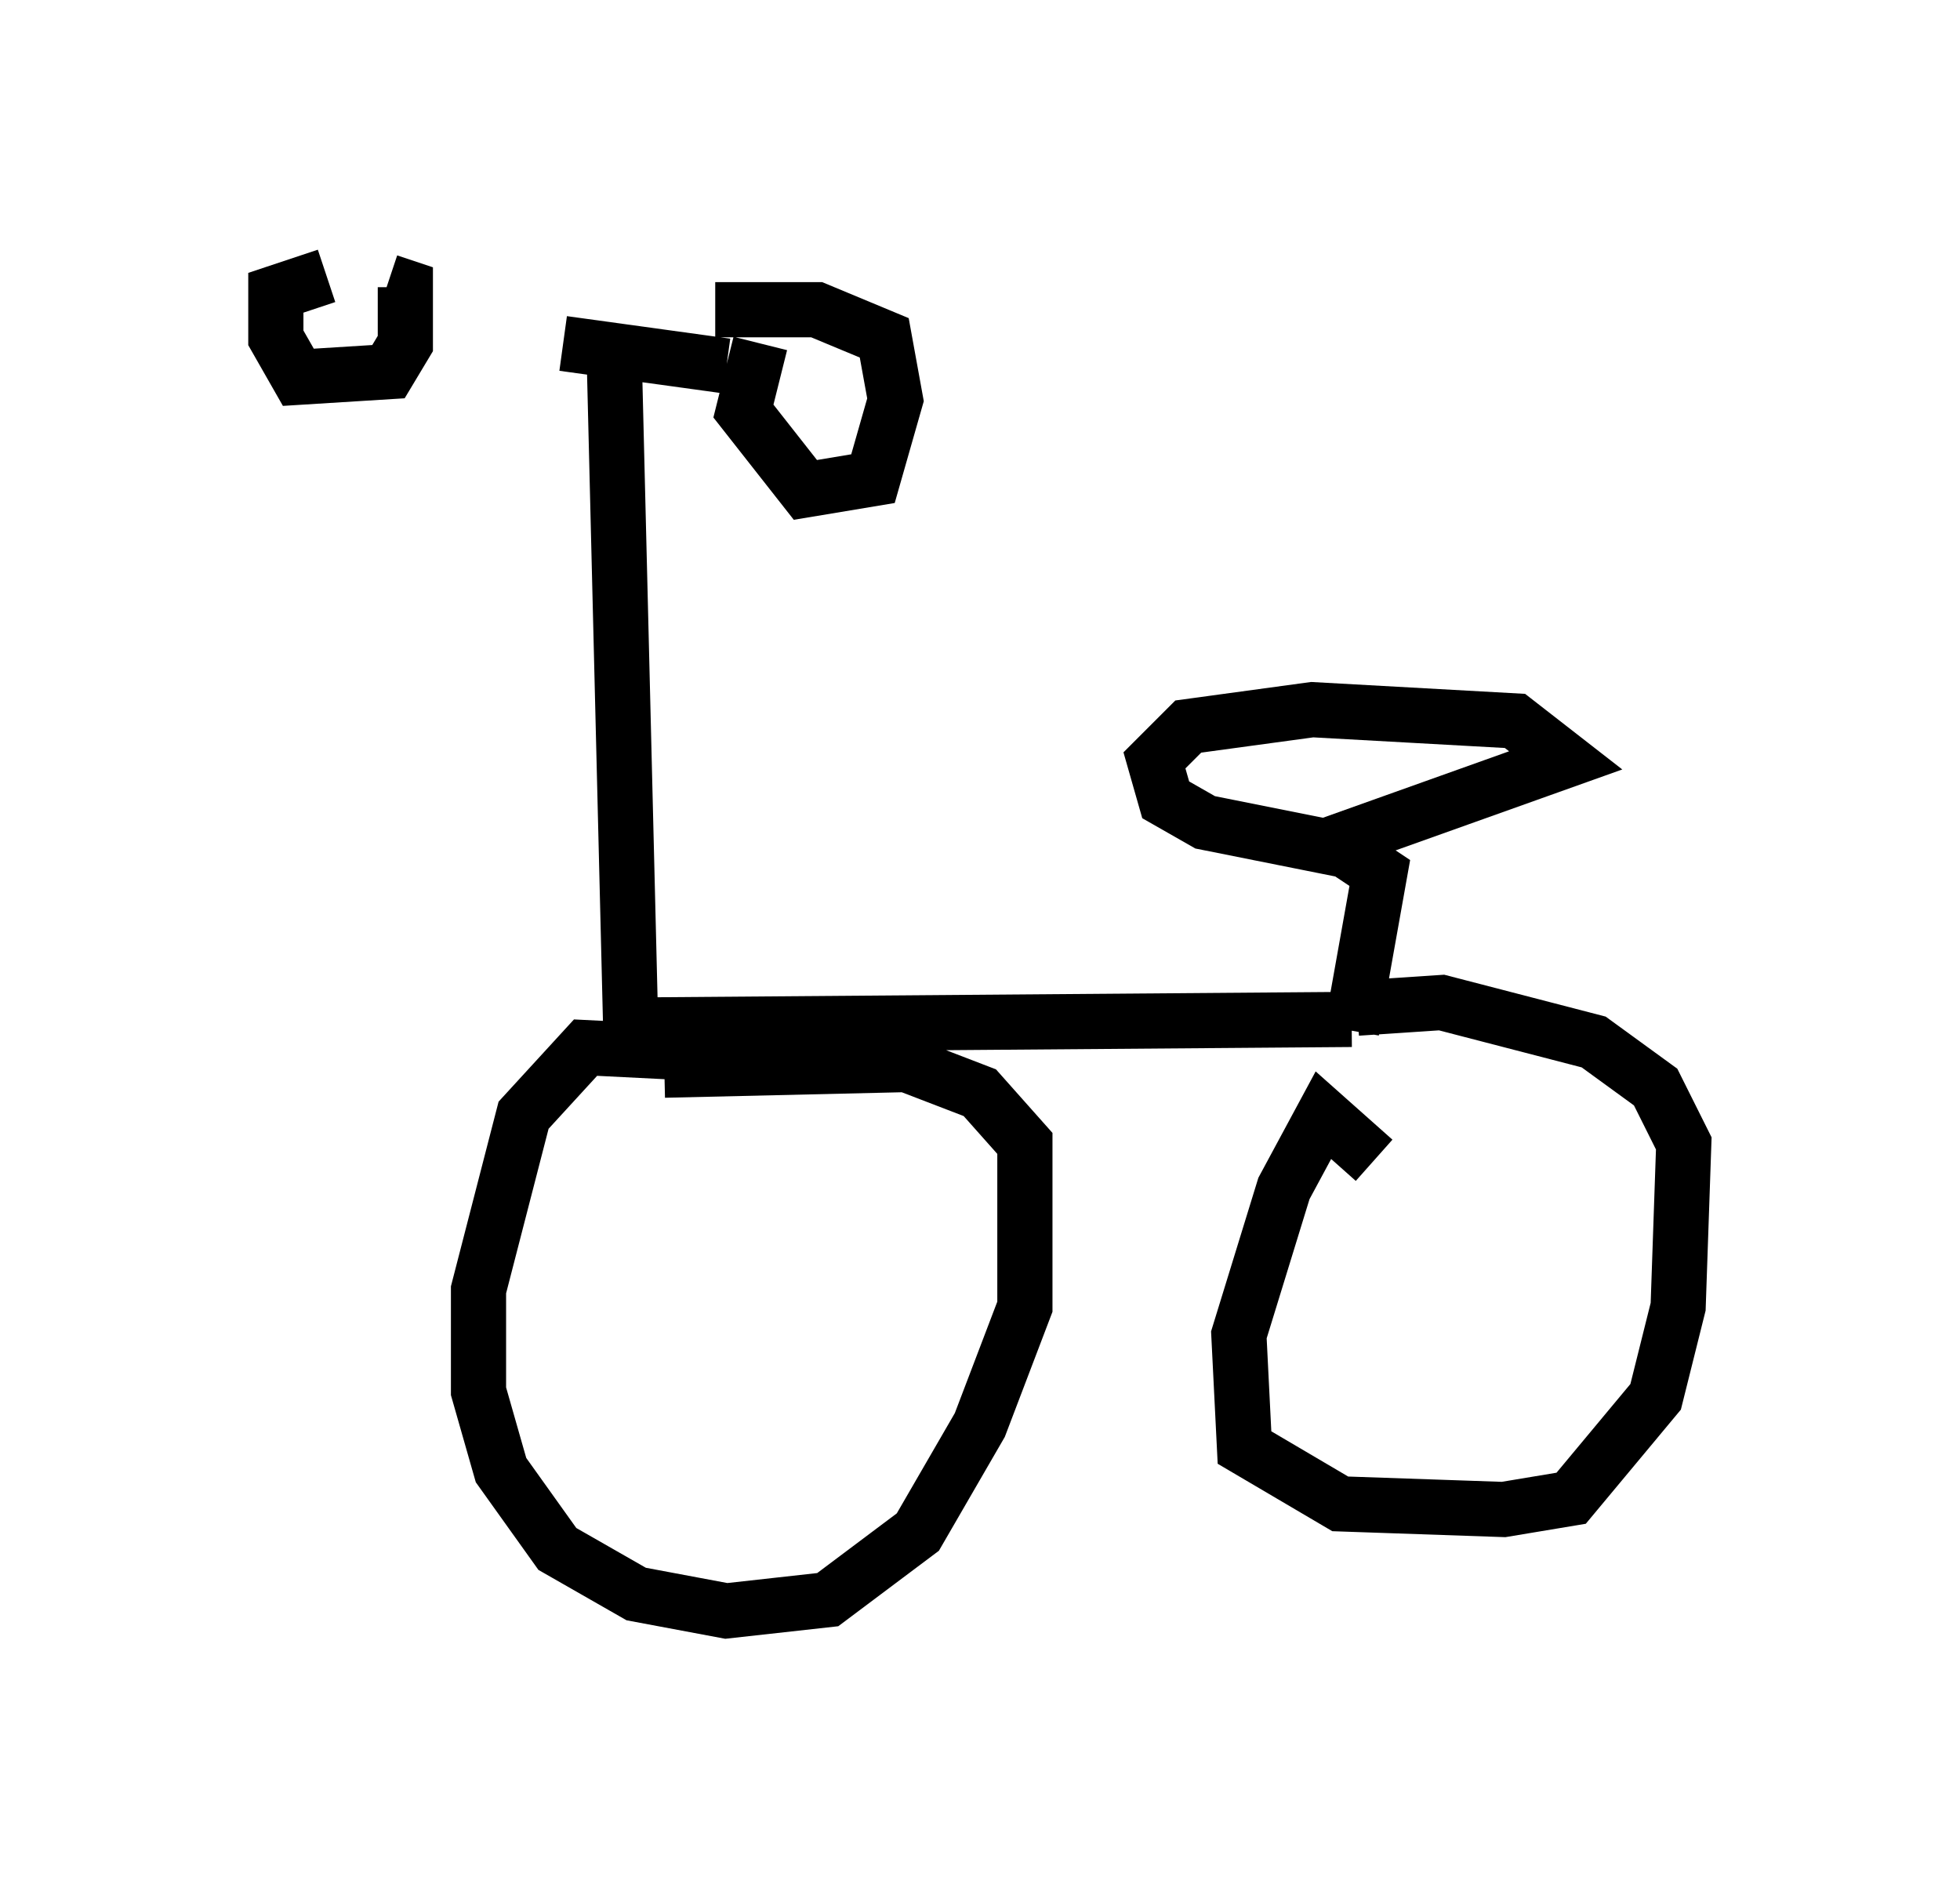 <?xml version="1.0" encoding="utf-8" ?>
<svg baseProfile="full" height="34.194" version="1.1" width="35.521" xmlns="http://www.w3.org/2000/svg" xmlns:ev="http://www.w3.org/2001/xml-events" xmlns:xlink="http://www.w3.org/1999/xlink"><defs /><rect fill="white" height="34.194" width="35.521" x="0" y="0" /><path d="M5.408, 6.429 m4.798, -0.204 l2.96, 0.408 m0.613, -0.408 l-0.306, 1.225 1.123, 1.429 l1.225, -0.204 0.408, -1.429 l-0.204, -1.123 -1.225, -0.51 l-1.838, 0.0 m-7.044, -0.613 l-0.919, 0.306 0.0, 0.817 l0.408, 0.715 1.633, -0.102 l0.306, -0.51 0.0, -1.021 l-0.306, -0.102 m4.083, 1.021 l0.306, 12.454 13.067, -0.102 m0.0, 0.204 l0.51, -2.858 -0.613, -0.408 l-2.552, -0.51 -0.715, -0.408 l-0.204, -0.715 0.613, -0.613 l2.246, -0.306 3.675, 0.204 l0.919, 0.715 -4.288, 1.531 m-11.433, 3.777 l-2.042, -0.102 -1.123, 1.225 l-0.817, 3.165 0.0, 1.838 l0.408, 1.429 1.021, 1.429 l1.429, 0.817 1.633, 0.306 l1.838, -0.204 1.633, -1.225 l1.123, -1.94 0.817, -2.144 l0.0, -2.96 -0.817, -0.919 l-1.327, -0.51 -4.39, 0.102 m12.863, 1.633 l-0.919, -0.817 -0.715, 1.327 l-0.817, 2.654 0.102, 2.042 l1.735, 1.021 2.96, 0.102 l1.225, -0.204 1.531, -1.838 l0.408, -1.633 0.102, -2.96 l-0.51, -1.021 -1.123, -0.817 l-2.756, -0.715 -1.531, 0.102 " fill="none" stroke="black" stroke-width="1" /></svg>